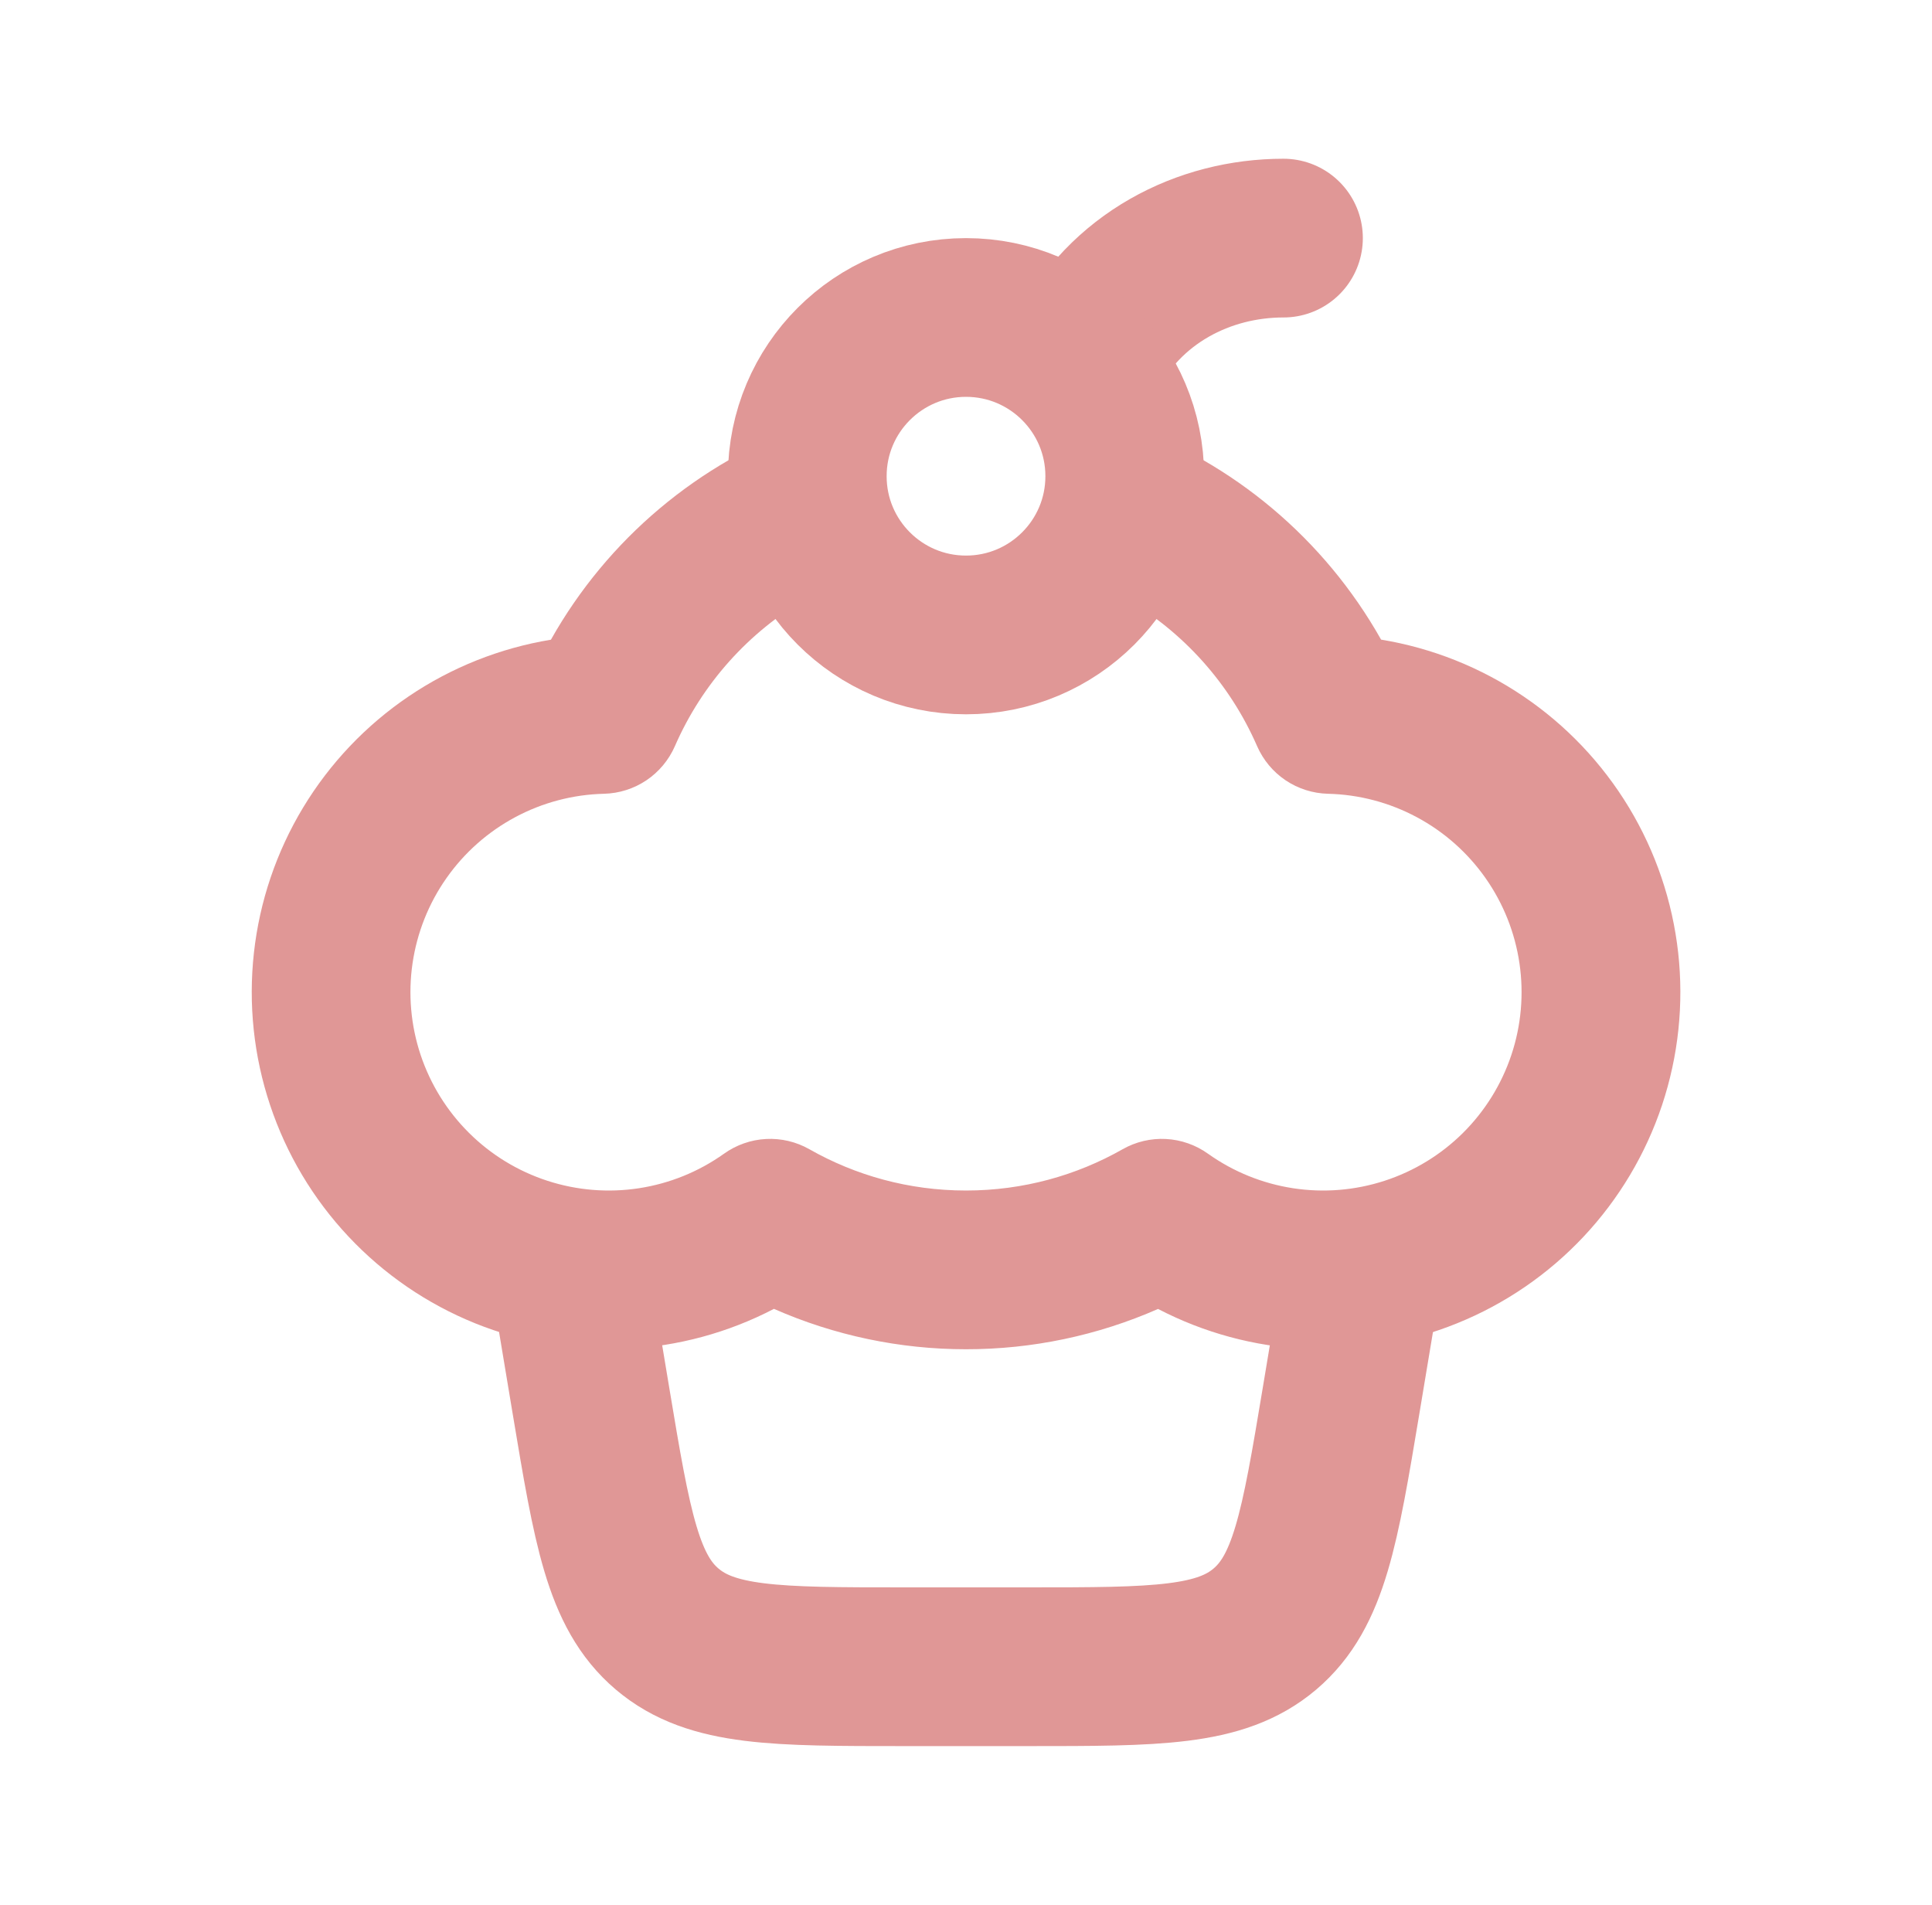 <svg width="71" height="70" viewBox="0 0 71 70" fill="none" xmlns="http://www.w3.org/2000/svg">
<g id="lets-icons:cake">
<g id="Group">
<path id="Vector" d="M20.917 46.667L21.722 51.502C22.498 56.157 22.889 58.485 24.519 59.867C26.152 61.25 28.512 61.25 33.231 61.25H37.77C42.489 61.25 44.851 61.25 46.482 59.867C48.112 58.485 48.503 56.157 49.279 51.502L50.084 46.667" stroke="#E09796" stroke-width="5.833" stroke-linecap="round" stroke-linejoin="round"/>
<path id="Vector_2" d="M39.875 13.125C41.333 10.208 44.25 8.75 47.167 8.75" stroke="#E09796" stroke-width="5.833" stroke-linecap="round"/>
<path id="Vector_3" d="M35.5 23.333C38.722 23.333 41.334 20.722 41.334 17.5C41.334 14.278 38.722 11.667 35.5 11.667C32.279 11.667 29.667 14.278 29.667 17.5C29.667 20.722 32.279 23.333 35.5 23.333Z" stroke="#E09796" stroke-width="5.833" stroke-linecap="round" stroke-linejoin="round"/>
<path id="Vector_4" fill-rule="evenodd" clip-rule="evenodd" d="M29.667 21.977C27.505 23.224 25.799 25.132 24.802 27.42C24.579 27.929 24.216 28.365 23.755 28.675C23.293 28.985 22.753 29.156 22.197 29.17C21.057 29.197 19.939 29.492 18.934 30.03C17.928 30.568 17.063 31.335 16.408 32.268C15.752 33.201 15.325 34.275 15.16 35.404C14.995 36.532 15.097 37.684 15.457 38.765C15.818 39.847 16.427 40.829 17.237 41.633C18.046 42.437 19.032 43.039 20.117 43.392C21.201 43.745 22.353 43.839 23.48 43.666C24.608 43.493 25.678 43.059 26.607 42.397C27.06 42.073 27.596 41.885 28.152 41.856C28.709 41.827 29.261 41.958 29.745 42.233C31.44 43.196 33.4 43.75 35.5 43.75C37.6 43.75 39.56 43.196 41.255 42.233C41.739 41.958 42.292 41.827 42.848 41.856C43.404 41.885 43.94 42.073 44.393 42.397C45.322 43.059 46.393 43.493 47.52 43.666C48.647 43.839 49.799 43.745 50.883 43.392C51.968 43.039 52.954 42.437 53.764 41.633C54.573 40.829 55.182 39.847 55.543 38.765C55.904 37.684 56.005 36.532 55.84 35.404C55.675 34.275 55.248 33.201 54.592 32.268C53.937 31.335 53.072 30.568 52.066 30.03C51.061 29.492 49.943 29.197 48.803 29.17C48.247 29.156 47.707 28.985 47.245 28.675C46.784 28.365 46.421 27.929 46.198 27.42C45.201 25.132 43.495 23.224 41.333 21.977V15.578C45.328 16.997 48.674 19.812 50.754 23.505C52.629 23.814 54.414 24.525 55.986 25.59C57.559 26.655 58.882 28.049 59.864 29.675C60.845 31.301 61.462 33.121 61.672 35.009C61.882 36.897 61.68 38.807 61.08 40.61C60.479 42.412 59.495 44.062 58.194 45.447C56.894 46.831 55.309 47.917 53.548 48.629C51.787 49.342 49.892 49.663 47.995 49.572C46.098 49.481 44.243 48.979 42.558 48.102C40.334 49.08 37.93 49.585 35.5 49.583C33.07 49.584 30.666 49.078 28.442 48.099C26.758 48.976 24.903 49.478 23.006 49.569C21.11 49.66 19.216 49.339 17.455 48.627C15.695 47.915 14.11 46.829 12.81 45.445C11.509 44.061 10.525 42.411 9.925 40.609C9.324 38.808 9.122 36.897 9.332 35.01C9.541 33.123 10.158 31.303 11.139 29.677C12.121 28.051 13.443 26.658 15.015 25.593C16.587 24.528 18.372 23.817 20.246 23.508C22.326 19.814 25.672 16.997 29.667 15.578V21.977Z" fill="#E09796"/>
</g>
</g>
</svg>
